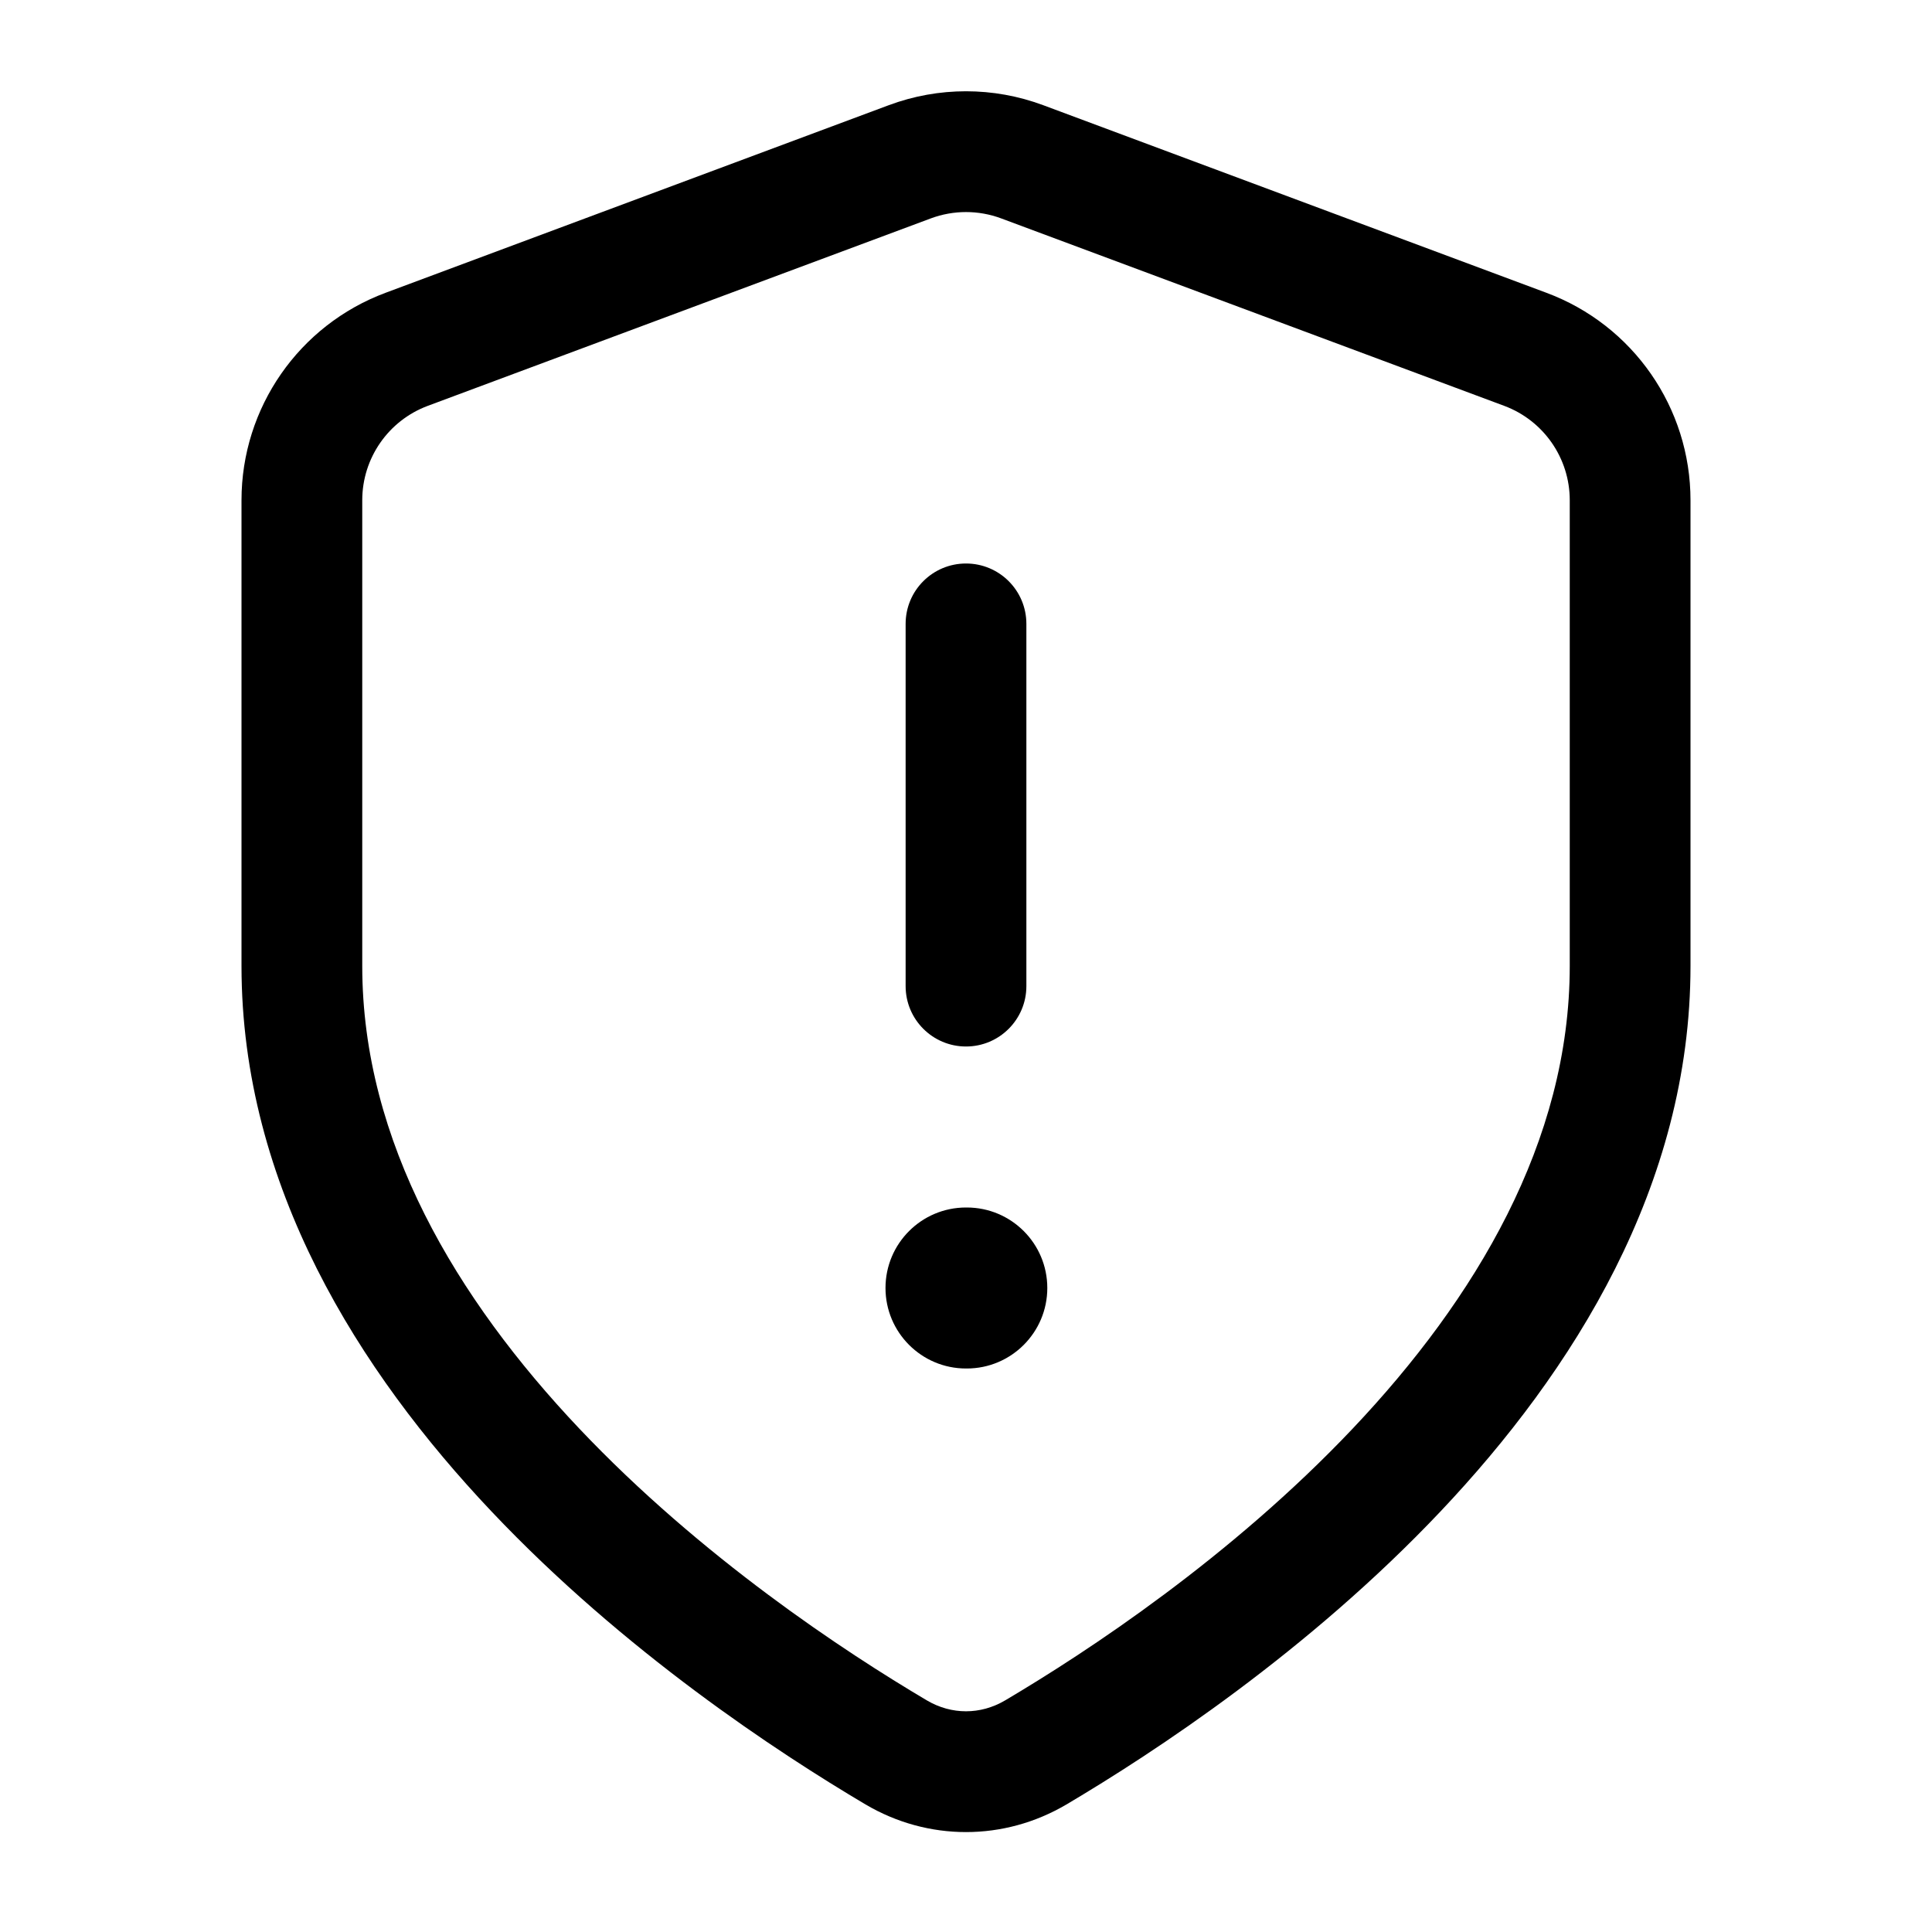 <svg viewBox="0 0 24 24" width="24" height="24" fill="black" xmlns="http://www.w3.org/2000/svg">
 <g transform="translate(3, 1.134)">
  <path d="M8.04 0.173C8.659 -0.058 9.341 -0.058 9.96 0.173L16.21 2.503C17.287 2.904 18 3.931 18 5.08L18 10.866C18 13.598 16.538 15.904 14.896 17.64C13.247 19.384 11.334 20.639 10.247 21.282C9.472 21.739 8.528 21.739 7.753 21.282C6.666 20.639 4.753 19.384 3.104 17.64C1.462 15.904 0 13.598 0 10.866L0 5.08C0 3.931 0.714 2.904 1.79 2.503L8.04 0.173ZM9.437 1.579C9.155 1.474 8.845 1.474 8.563 1.579L2.313 3.908C1.824 4.091 1.5 4.558 1.5 5.08L1.5 10.866C1.5 13.048 2.672 15.001 4.193 16.609C5.707 18.209 7.487 19.382 8.516 19.99C8.82 20.169 9.18 20.169 9.484 19.99C10.513 19.382 12.293 18.209 13.807 16.609C15.328 15.001 16.5 13.048 16.5 10.866L16.5 5.08C16.5 4.558 16.176 4.091 15.687 3.908L9.437 1.579Z" fill-rule="EVENODD"></path>
  <path d="M9 5.866C9.414 5.866 9.75 6.201 9.75 6.616L9.75 11.116C9.75 11.53 9.414 11.866 9 11.866C8.586 11.866 8.25 11.53 8.25 11.116L8.25 6.616C8.25 6.201 8.586 5.866 9 5.866Z" fill-rule="EVENODD"></path>
  <path d="M8 14.866C8 14.313 8.448 13.866 9 13.866L9.01 13.866C9.562 13.866 10.01 14.313 10.01 14.866C10.01 15.418 9.562 15.866 9.01 15.866L9 15.866C8.448 15.866 8 15.418 8 14.866Z" fill-rule="EVENODD"></path>
 </g>
</svg>